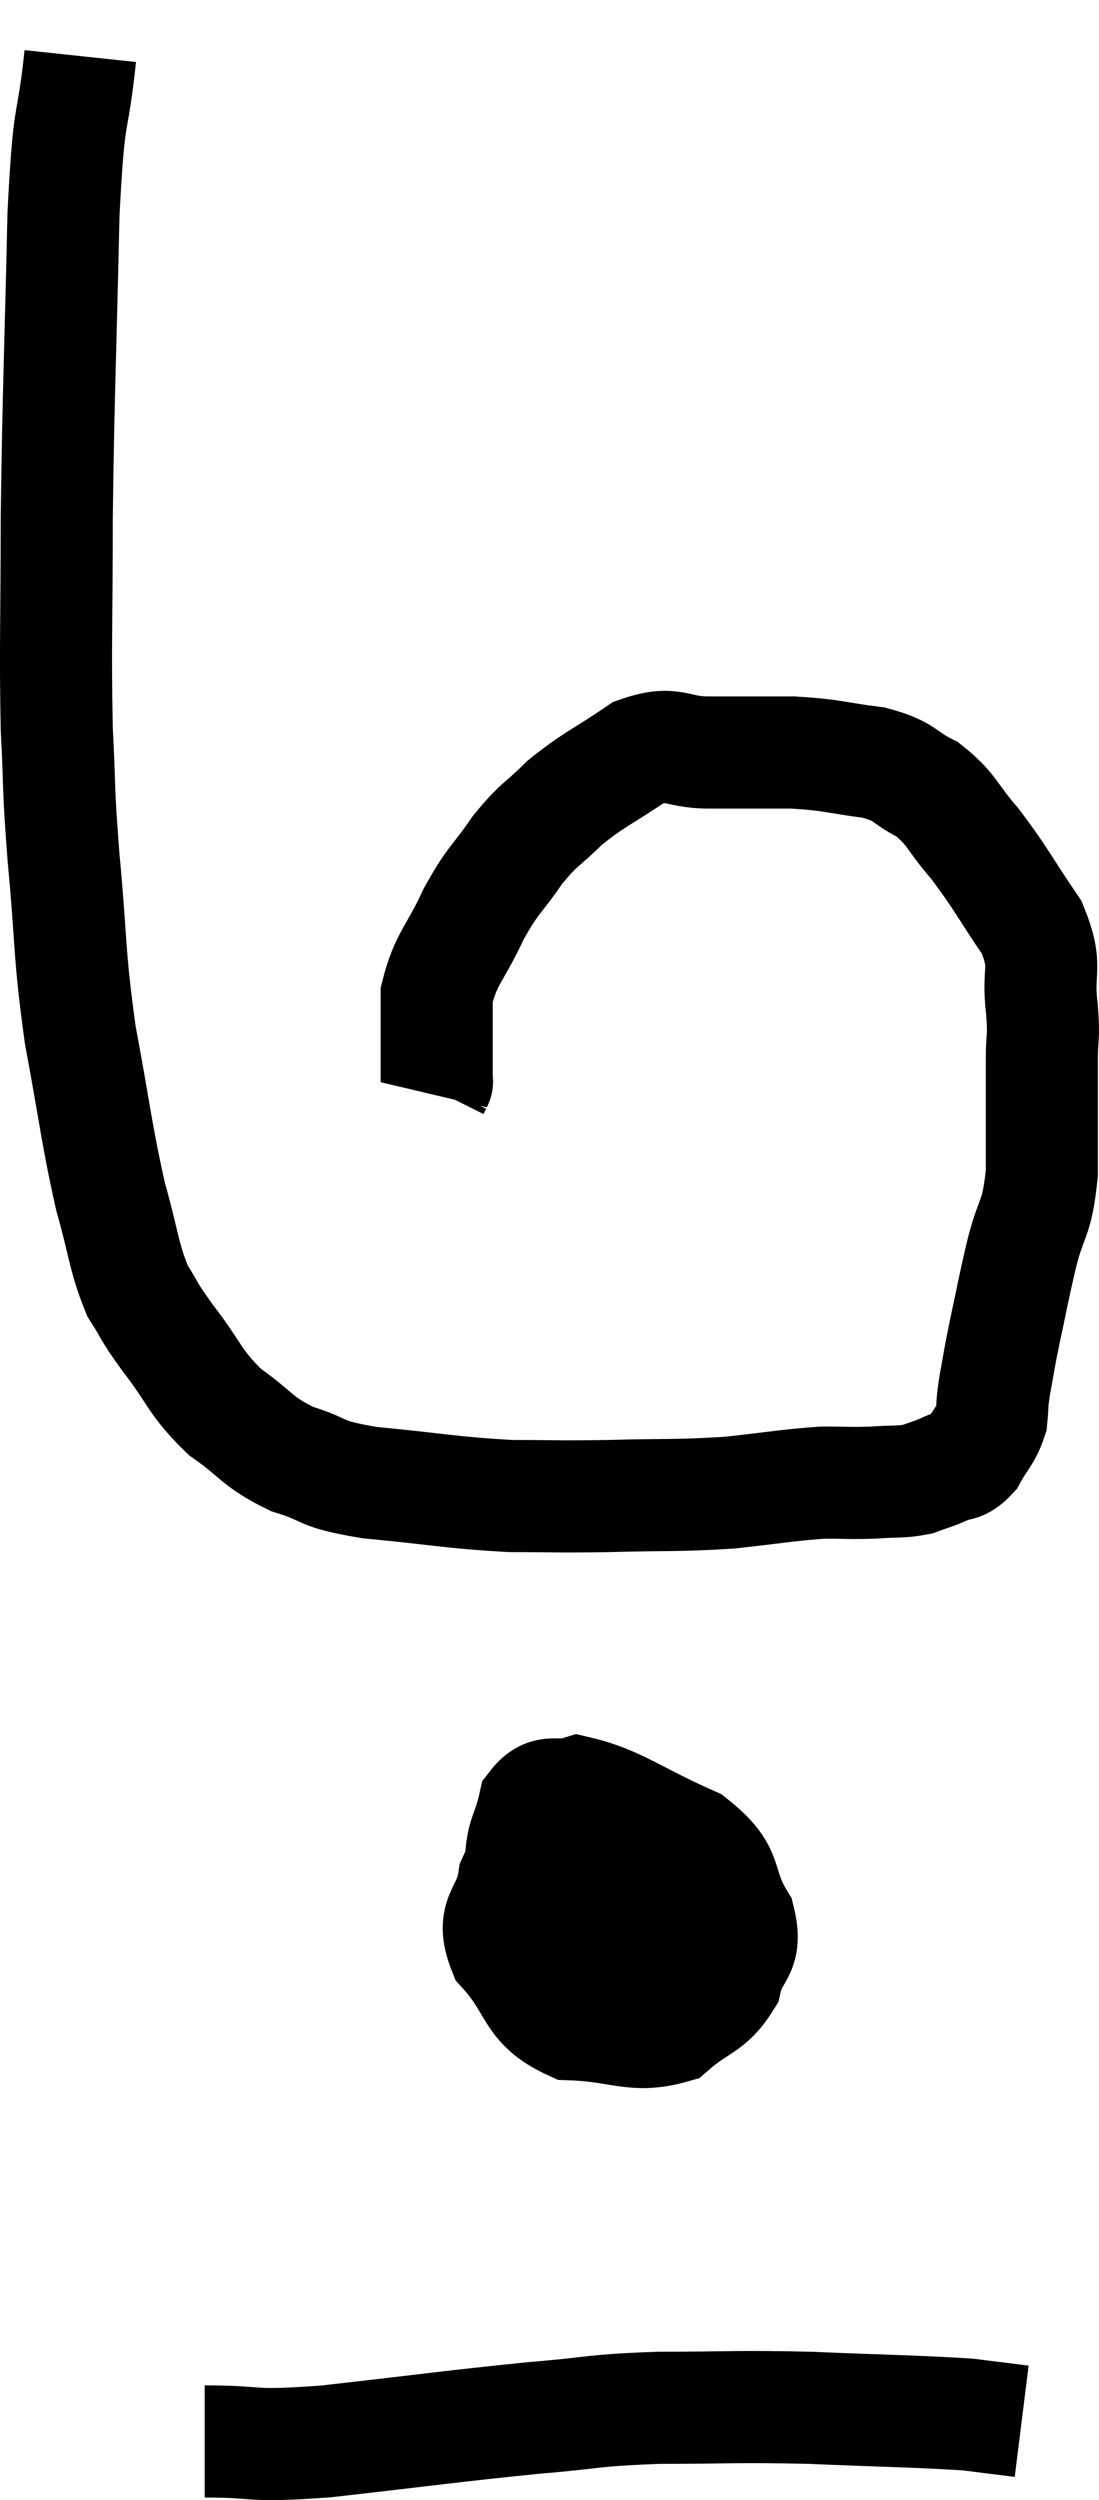 <svg xmlns="http://www.w3.org/2000/svg" viewBox="13.867 1.34 19.613 44.587" width="19.613" height="44.587"><path d="M 15.3 2.34 C 15.15 3.75, 15.105 3.105, 15 5.16 C 14.94 7.86, 14.91 8.265, 14.88 10.56 C 14.88 12.45, 14.85 12.825, 14.88 14.34 C 14.94 15.48, 14.895 15.255, 15 16.62 C 15.15 18.21, 15.09 18.285, 15.3 19.8 C 15.57 21.24, 15.585 21.54, 15.84 22.68 C 16.08 23.52, 16.065 23.73, 16.32 24.36 C 16.59 24.78, 16.47 24.66, 16.86 25.2 C 17.37 25.86, 17.325 25.98, 17.88 26.52 C 18.48 26.94, 18.435 27.045, 19.08 27.36 C 19.77 27.57, 19.485 27.615, 20.46 27.78 C 21.72 27.9, 21.915 27.96, 22.98 28.02 C 23.85 28.02, 23.745 28.035, 24.72 28.02 C 25.8 27.99, 25.92 28.02, 26.88 27.96 C 27.72 27.87, 27.915 27.825, 28.56 27.78 C 29.01 27.78, 29.04 27.795, 29.46 27.78 C 29.85 27.75, 29.925 27.78, 30.24 27.72 C 30.48 27.63, 30.48 27.645, 30.72 27.54 C 30.96 27.42, 30.99 27.525, 31.2 27.3 C 31.38 26.97, 31.455 26.955, 31.56 26.64 C 31.59 26.34, 31.56 26.43, 31.62 26.04 C 31.71 25.56, 31.68 25.665, 31.8 25.08 C 31.95 24.39, 31.935 24.405, 32.1 23.7 C 32.28 22.98, 32.37 23.13, 32.46 22.26 C 32.46 21.24, 32.46 20.955, 32.46 20.22 C 32.46 19.77, 32.505 19.905, 32.46 19.32 C 32.37 18.6, 32.58 18.615, 32.28 17.88 C 31.77 17.13, 31.725 16.995, 31.26 16.38 C 30.84 15.9, 30.87 15.78, 30.42 15.42 C 29.94 15.18, 30.06 15.105, 29.46 14.94 C 28.74 14.85, 28.755 14.805, 28.02 14.76 C 27.27 14.76, 27.21 14.76, 26.52 14.76 C 25.89 14.76, 25.905 14.535, 25.26 14.76 C 24.6 15.21, 24.48 15.225, 23.94 15.66 C 23.52 16.08, 23.505 16.005, 23.1 16.5 C 22.71 17.07, 22.68 16.995, 22.32 17.64 C 21.99 18.36, 21.825 18.42, 21.66 19.08 C 21.66 19.68, 21.66 19.89, 21.66 20.28 C 21.66 20.46, 21.66 20.55, 21.66 20.64 C 21.66 20.64, 21.675 20.61, 21.66 20.64 L 21.6 20.76" fill="none" stroke="black" stroke-width="2"></path><path d="M 24.18 33.12 C 23.61 33.99, 23.37 34.11, 23.04 34.86 C 22.95 35.49, 22.605 35.475, 22.86 36.12 C 23.46 36.78, 23.31 37.095, 24.06 37.44 C 24.96 37.47, 25.17 37.695, 25.86 37.5 C 26.34 37.08, 26.52 37.14, 26.82 36.66 C 26.94 36.12, 27.21 36.195, 27.06 35.58 C 26.64 34.89, 26.94 34.77, 26.22 34.2 C 25.2 33.75, 24.885 33.465, 24.18 33.3 C 23.79 33.42, 23.655 33.21, 23.4 33.54 C 23.28 34.08, 23.175 34.035, 23.16 34.62 C 23.25 35.25, 22.965 35.4, 23.34 35.88 C 24 36.21, 23.94 36.465, 24.66 36.54 C 25.44 36.36, 25.815 36.51, 26.22 36.18 C 26.25 35.7, 26.31 35.55, 26.28 35.22 C 26.19 35.04, 26.52 34.98, 26.1 34.86 C 25.35 34.8, 25.14 34.605, 24.6 34.74 C 24.27 35.07, 24.12 35.04, 23.94 35.4 C 23.91 35.79, 23.73 35.85, 23.88 36.18 C 24.21 36.45, 24.285 36.585, 24.54 36.72 C 24.72 36.72, 24.765 36.795, 24.9 36.72 L 25.08 36.42" fill="none" stroke="black" stroke-width="2"></path><path d="M 17.52 44.88 C 18.6 44.88, 18.21 44.985, 19.68 44.88 C 21.54 44.67, 21.915 44.61, 23.4 44.46 C 24.51 44.37, 24.39 44.325, 25.62 44.28 C 26.97 44.28, 26.94 44.25, 28.32 44.28 C 29.73 44.34, 30.195 44.34, 31.14 44.4 C 31.62 44.46, 31.86 44.49, 32.1 44.52 L 32.1 44.52" fill="none" stroke="black" stroke-width="2"></path></svg>